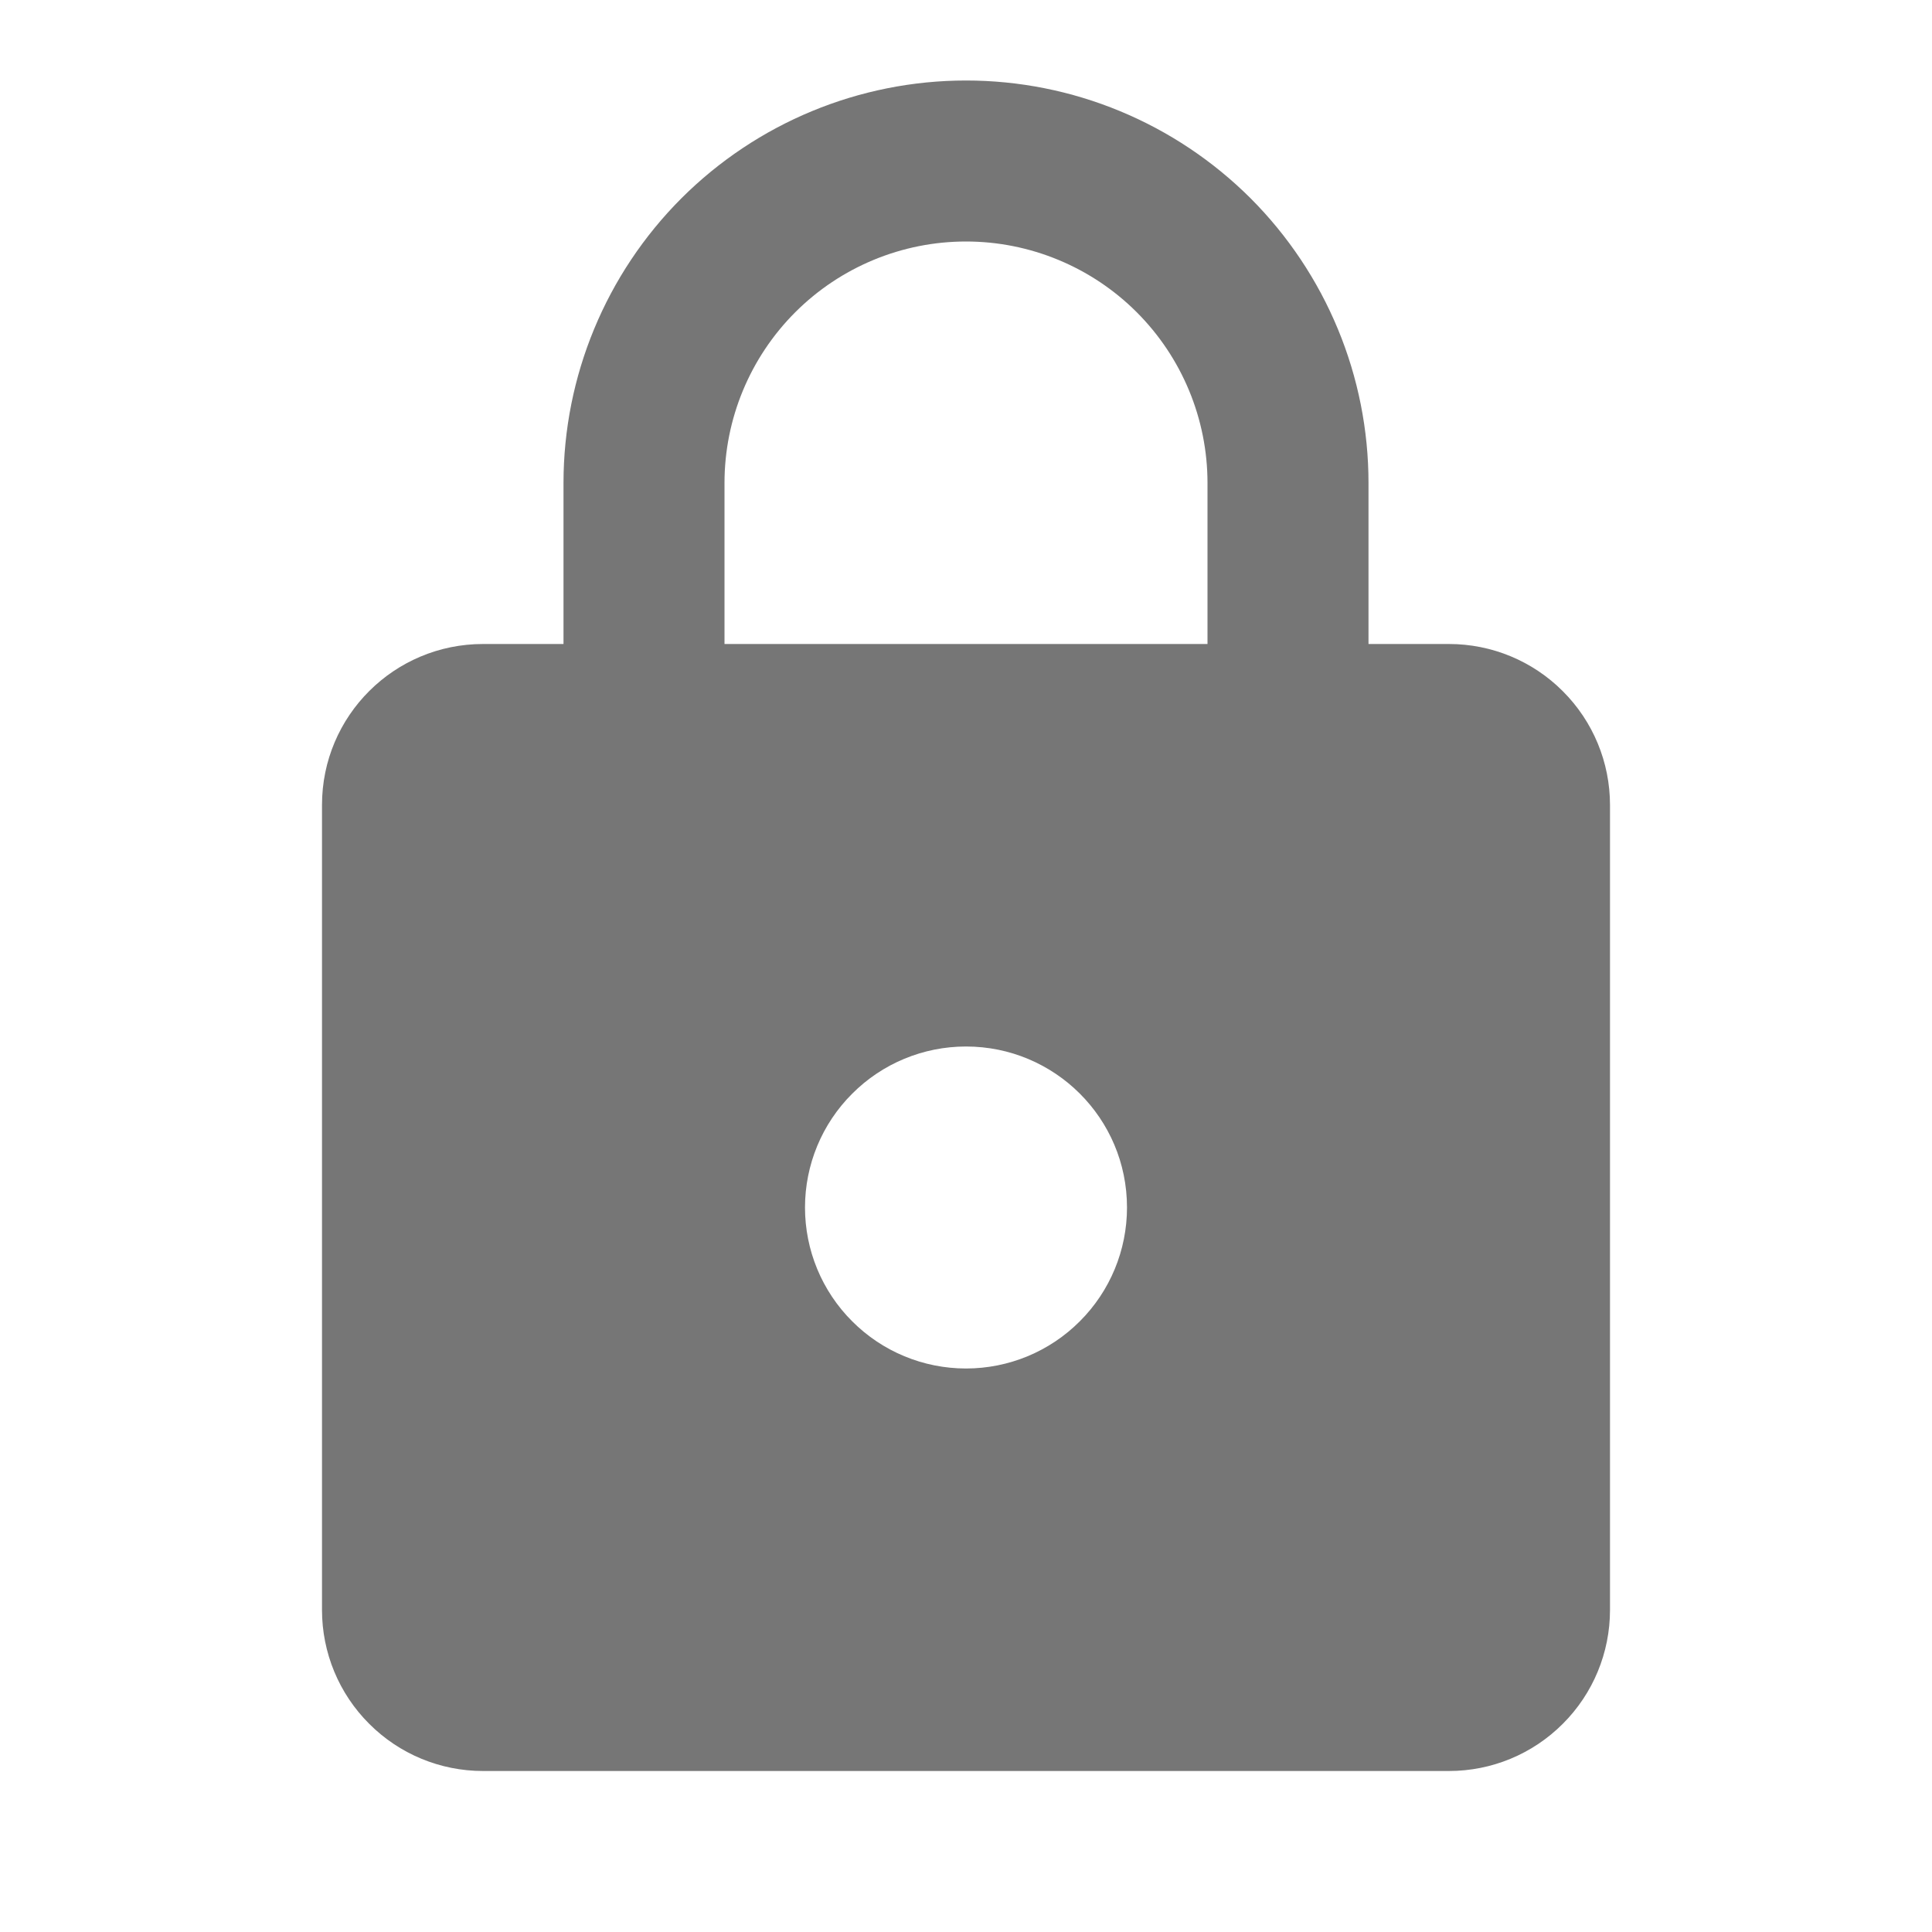 <svg width="21" height="21" viewBox="0 0 21 21" fill="none" xmlns="http://www.w3.org/2000/svg">
<path d="M10.5 14.875C10.964 14.875 11.409 14.691 11.737 14.362C12.066 14.034 12.25 13.589 12.25 13.125C12.25 12.154 11.463 11.375 10.5 11.375C10.036 11.375 9.591 11.559 9.263 11.888C8.934 12.216 8.75 12.661 8.75 13.125C8.75 13.589 8.934 14.034 9.263 14.362C9.591 14.691 10.036 14.875 10.5 14.875ZM15.75 7C16.214 7 16.659 7.184 16.987 7.513C17.316 7.841 17.5 8.286 17.5 8.75V17.5C17.5 17.964 17.316 18.409 16.987 18.737C16.659 19.066 16.214 19.25 15.75 19.25H5.25C4.786 19.25 4.341 19.066 4.013 18.737C3.684 18.409 3.5 17.964 3.5 17.5V8.75C3.5 7.779 4.287 7 5.25 7H6.125V5.25C6.125 4.09 6.586 2.977 7.406 2.156C8.227 1.336 9.34 0.875 10.5 0.875C11.075 0.875 11.643 0.988 12.174 1.208C12.705 1.428 13.187 1.75 13.594 2.156C14 2.563 14.322 3.045 14.542 3.576C14.762 4.107 14.875 4.675 14.875 5.25V7H15.75ZM10.5 2.625C9.804 2.625 9.136 2.902 8.644 3.394C8.152 3.886 7.875 4.554 7.875 5.25V7H13.125V5.25C13.125 4.554 12.848 3.886 12.356 3.394C11.864 2.902 11.196 2.625 10.5 2.625Z" fill="#767676"/>
</svg>
